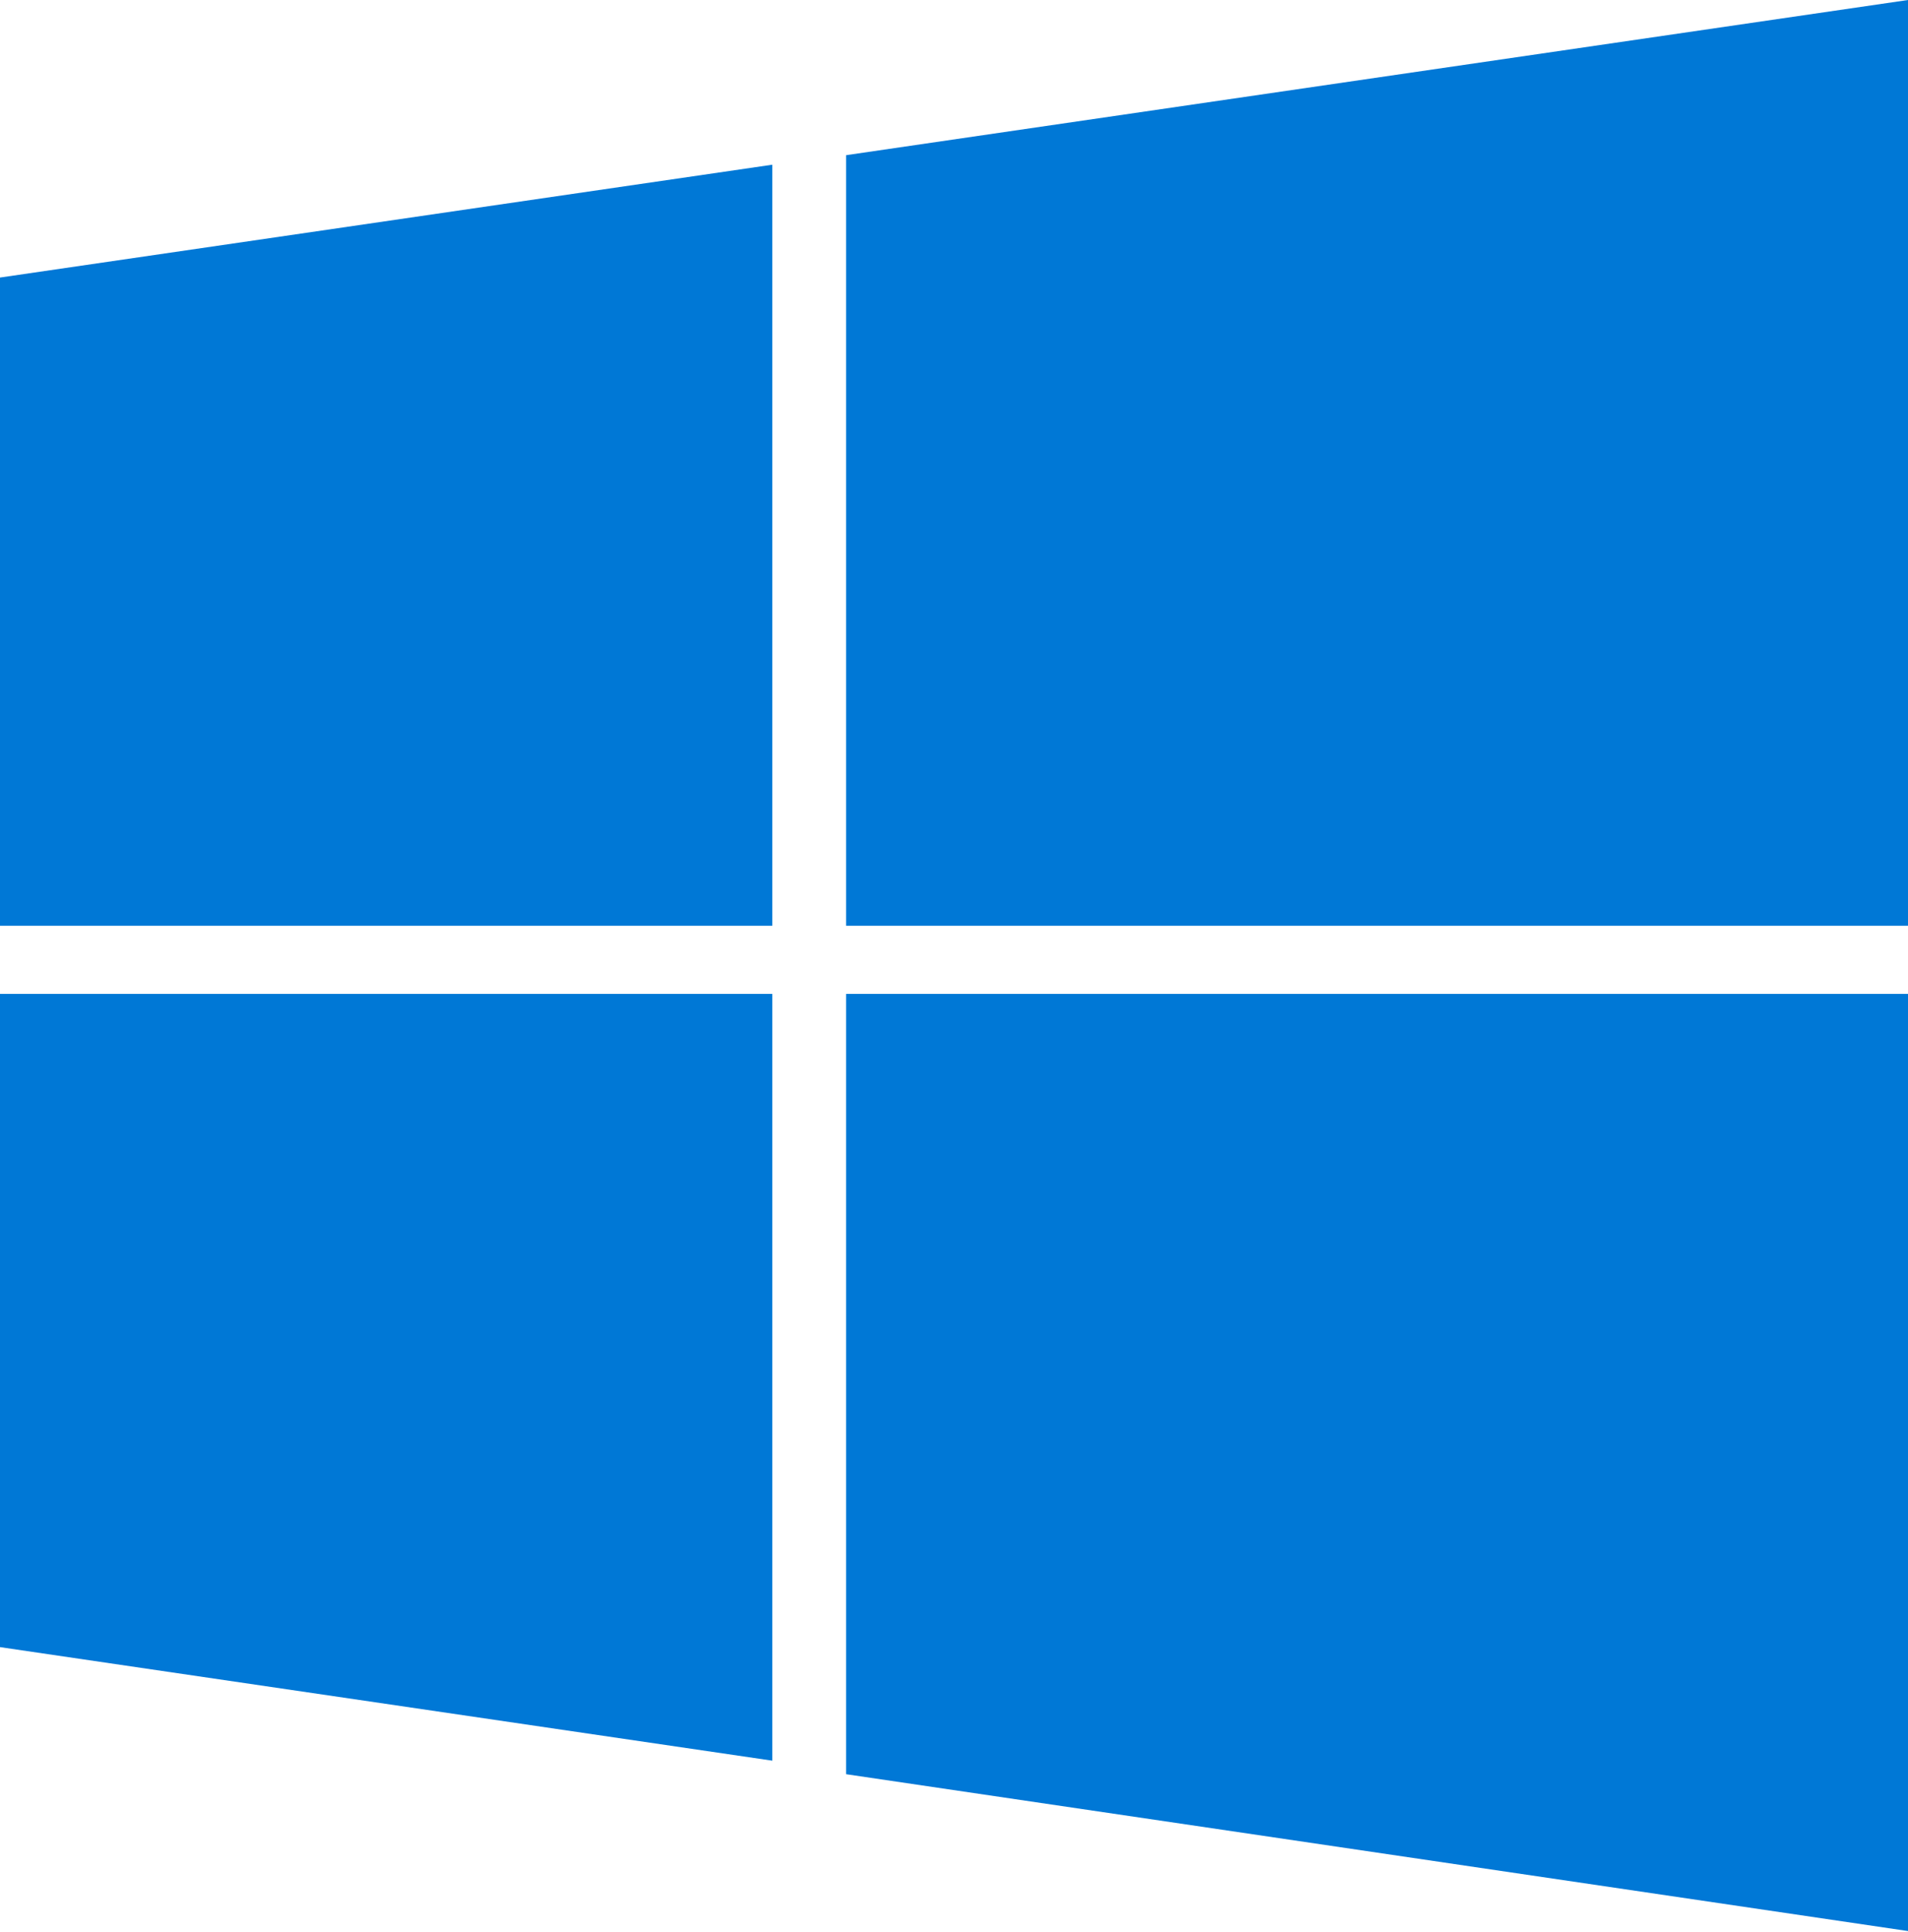 <?xml version="1.0" encoding="UTF-8"?>
<svg width="400px" height="405px" viewBox="0 0 400 405" version="1.1" xmlns="http://www.w3.org/2000/svg" xmlns:xlink="http://www.w3.org/1999/xlink" xmlns:sketch="http://www.bohemiancoding.com/sketch/ns">
    <title>windows</title>
    <description>Created with Sketch (http://www.bohemiancoding.com/sketch)</description>
    <defs></defs>
    <g id="Page-1" stroke="none" stroke-width="1" fill="none" fill-rule="evenodd" sketch:type="MSPage">
        <g id="Windows_darkblue_2012_svg" sketch:type="MSLayerGroup" fill="#0078D6">
            <g id="g4186" transform="translate(-1.19, -1.19)" sketch:type="MSShapeGroup">
                <path d="M178.571,195.238 L401.19,195.238 L401.19,1.19 L178.571,33.716 L178.571,195.238 Z" id="svg_23"></path>
                <path d="M163.095,195.238 L163.095,35.714 L1.19,59.366 L1.19,195.238 L163.095,195.238 Z" id="svg_24"></path>
                <path d="M163.095,209.524 L1.19,209.524 L1.19,346.437 L163.095,370.238 L163.095,209.524 Z" id="svg_25"></path>
                <path d="M178.571,209.524 L178.571,373.074 L401.19,405.952 L401.19,209.524 L178.571,209.524 Z" id="svg_26"></path>
            </g>
        </g>
    </g>
</svg>